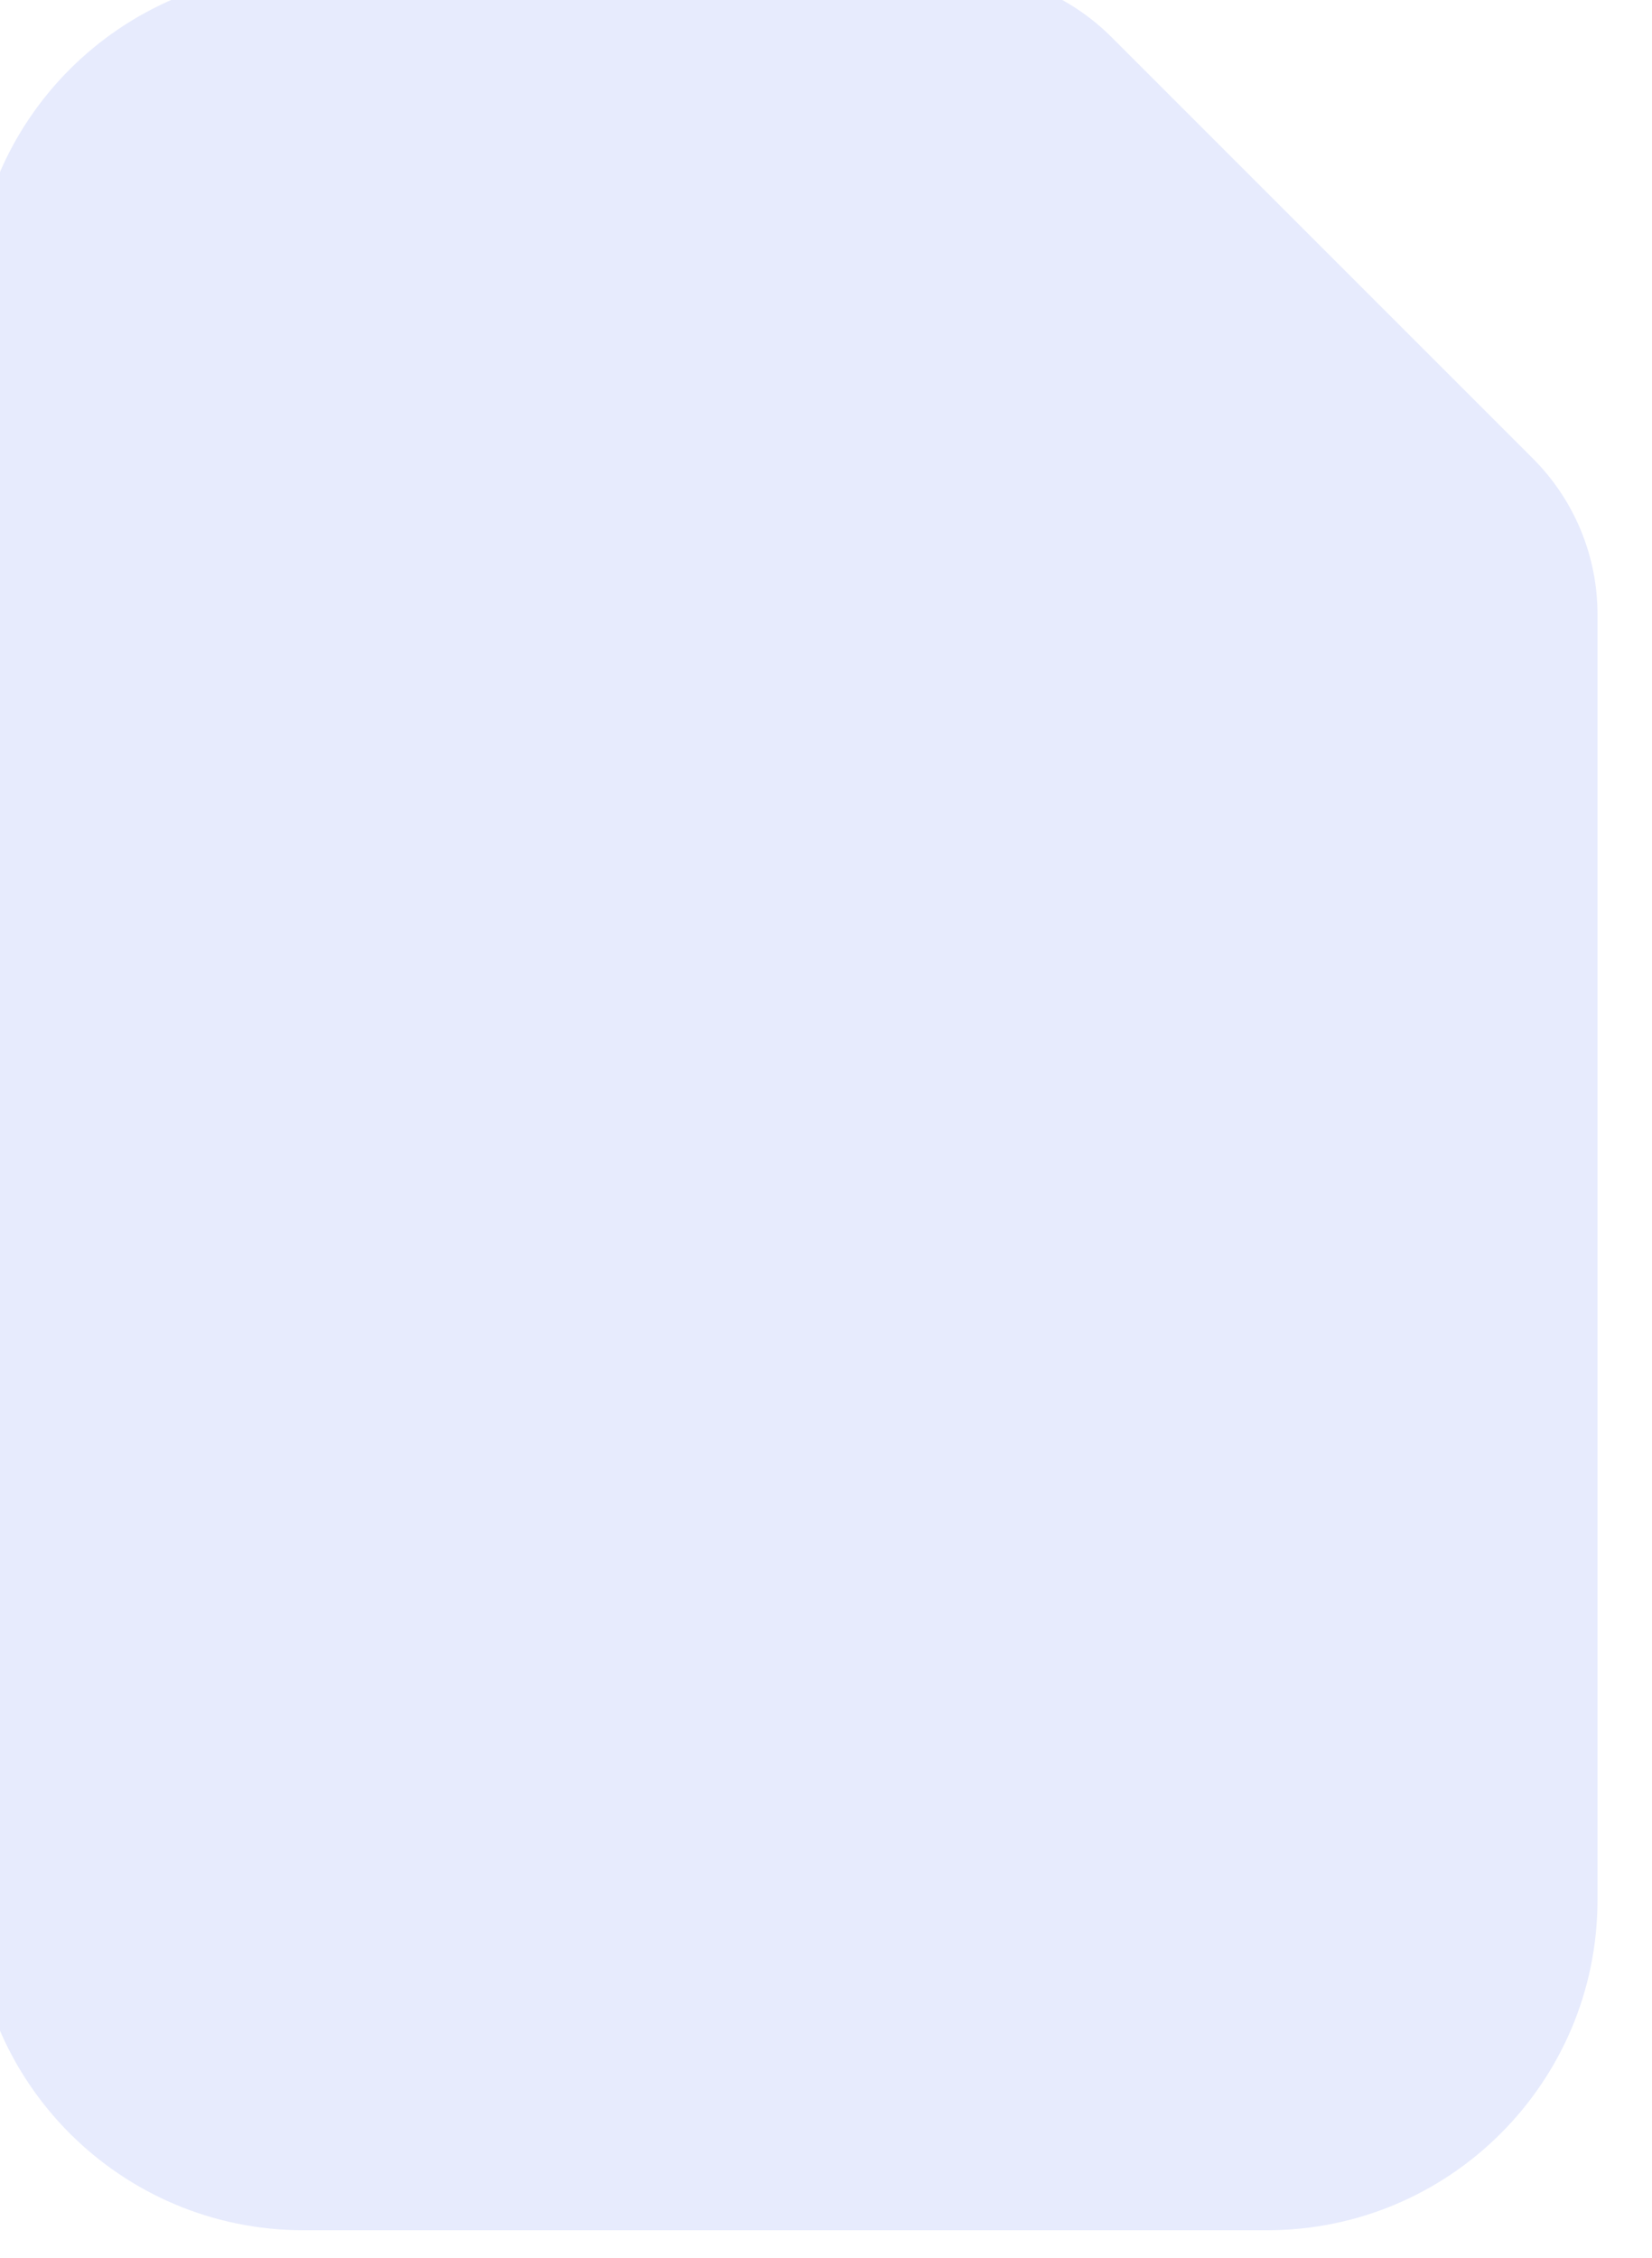 <svg width="60" height="82" viewBox="0 0 60 82" fill="none" xmlns="http://www.w3.org/2000/svg">
<g filter="url(#filter0_ii_66_168)">
<path d="M35.707 0H12.021C5.394 0 0.021 5.373 0.021 12V70C0.021 76.627 5.394 82 12.021 82H47.021C53.648 82 59.021 76.627 59.021 70V23.314C59.021 21.192 58.178 19.157 56.678 17.657L48.521 9.5L41.364 2.343C39.864 0.843 37.829 0 35.707 0Z" fill="#E7EBFD"/>
</g>
<mask id="mask0_66_168" style="mask-type:alpha" maskUnits="userSpaceOnUse" x="0" y="0" width="60" height="82">
<path d="M35.707 0H12.021C5.394 0 0.021 5.373 0.021 12V70C0.021 76.627 5.394 82 12.021 82H47.021C53.648 82 59.021 76.627 59.021 70V23.314C59.021 21.192 58.178 19.157 56.678 17.657L48.521 9.5L41.364 2.343C39.864 0.843 37.829 0 35.707 0Z" fill="#E7EBFD"/>
</mask>
<g mask="url(#mask0_66_168)">
<g filter="url(#filter1_dii_66_168)">
<path d="M48.521 8.5L36.521 -2V17C36.521 20.314 39.207 23 42.521 23H56.656C58.368 23 59.288 20.99 58.171 19.694L48.521 8.5Z" fill="#E7EBFD"/>
</g>
</g>
<defs>
<filter id="filter0_ii_66_168" x="-0.979" y="-1" width="60" height="83" filterUnits="userSpaceOnUse" color-interpolation-filters="sRGB">
<feFlood flood-opacity="0" result="BackgroundImageFix"/>
<feBlend mode="normal" in="SourceGraphic" in2="BackgroundImageFix" result="shape"/>
<feColorMatrix in="SourceAlpha" type="matrix" values="0 0 0 0 0 0 0 0 0 0 0 0 0 0 0 0 0 0 127 0" result="hardAlpha"/>
<feOffset/>
<feGaussianBlur stdDeviation="2"/>
<feComposite in2="hardAlpha" operator="arithmetic" k2="-1" k3="1"/>
<feColorMatrix type="matrix" values="0 0 0 0 0.609 0 0 0 0 0.635 0 0 0 0 0.785 0 0 0 1 0"/>
<feBlend mode="normal" in2="shape" result="effect1_innerShadow_66_168"/>
<feColorMatrix in="SourceAlpha" type="matrix" values="0 0 0 0 0 0 0 0 0 0 0 0 0 0 0 0 0 0 127 0" result="hardAlpha"/>
<feOffset dx="-1" dy="-1"/>
<feGaussianBlur stdDeviation="0.5"/>
<feComposite in2="hardAlpha" operator="arithmetic" k2="-1" k3="1"/>
<feColorMatrix type="matrix" values="0 0 0 0 0.65 0 0 0 0 0.681 0 0 0 0 0.861 0 0 0 1 0"/>
<feBlend mode="normal" in2="effect1_innerShadow_66_168" result="effect2_innerShadow_66_168"/>
</filter>
<filter id="filter1_dii_66_168" x="28.821" y="-5.7" width="33.539" height="36.4" filterUnits="userSpaceOnUse" color-interpolation-filters="sRGB">
<feFlood flood-opacity="0" result="BackgroundImageFix"/>
<feColorMatrix in="SourceAlpha" type="matrix" values="0 0 0 0 0 0 0 0 0 0 0 0 0 0 0 0 0 0 127 0" result="hardAlpha"/>
<feOffset dx="-2" dy="2"/>
<feGaussianBlur stdDeviation="2.85"/>
<feComposite in2="hardAlpha" operator="out"/>
<feColorMatrix type="matrix" values="0 0 0 0 0.51 0 0 0 0 0.529 0 0 0 0 0.632 0 0 0 0.79 0"/>
<feBlend mode="normal" in2="BackgroundImageFix" result="effect1_dropShadow_66_168"/>
<feBlend mode="normal" in="SourceGraphic" in2="effect1_dropShadow_66_168" result="shape"/>
<feColorMatrix in="SourceAlpha" type="matrix" values="0 0 0 0 0 0 0 0 0 0 0 0 0 0 0 0 0 0 127 0" result="hardAlpha"/>
<feOffset dx="-1" dy="2"/>
<feGaussianBlur stdDeviation="1"/>
<feComposite in2="hardAlpha" operator="arithmetic" k2="-1" k3="1"/>
<feColorMatrix type="matrix" values="0 0 0 0 1 0 0 0 0 1 0 0 0 0 1 0 0 0 1 0"/>
<feBlend mode="normal" in2="shape" result="effect2_innerShadow_66_168"/>
<feColorMatrix in="SourceAlpha" type="matrix" values="0 0 0 0 0 0 0 0 0 0 0 0 0 0 0 0 0 0 127 0" result="hardAlpha"/>
<feOffset/>
<feGaussianBlur stdDeviation="1"/>
<feComposite in2="hardAlpha" operator="arithmetic" k2="-1" k3="1"/>
<feColorMatrix type="matrix" values="0 0 0 0 0.608 0 0 0 0 0.635 0 0 0 0 0.784 0 0 0 1 0"/>
<feBlend mode="normal" in2="effect2_innerShadow_66_168" result="effect3_innerShadow_66_168"/>
</filter>
</defs>
</svg>
